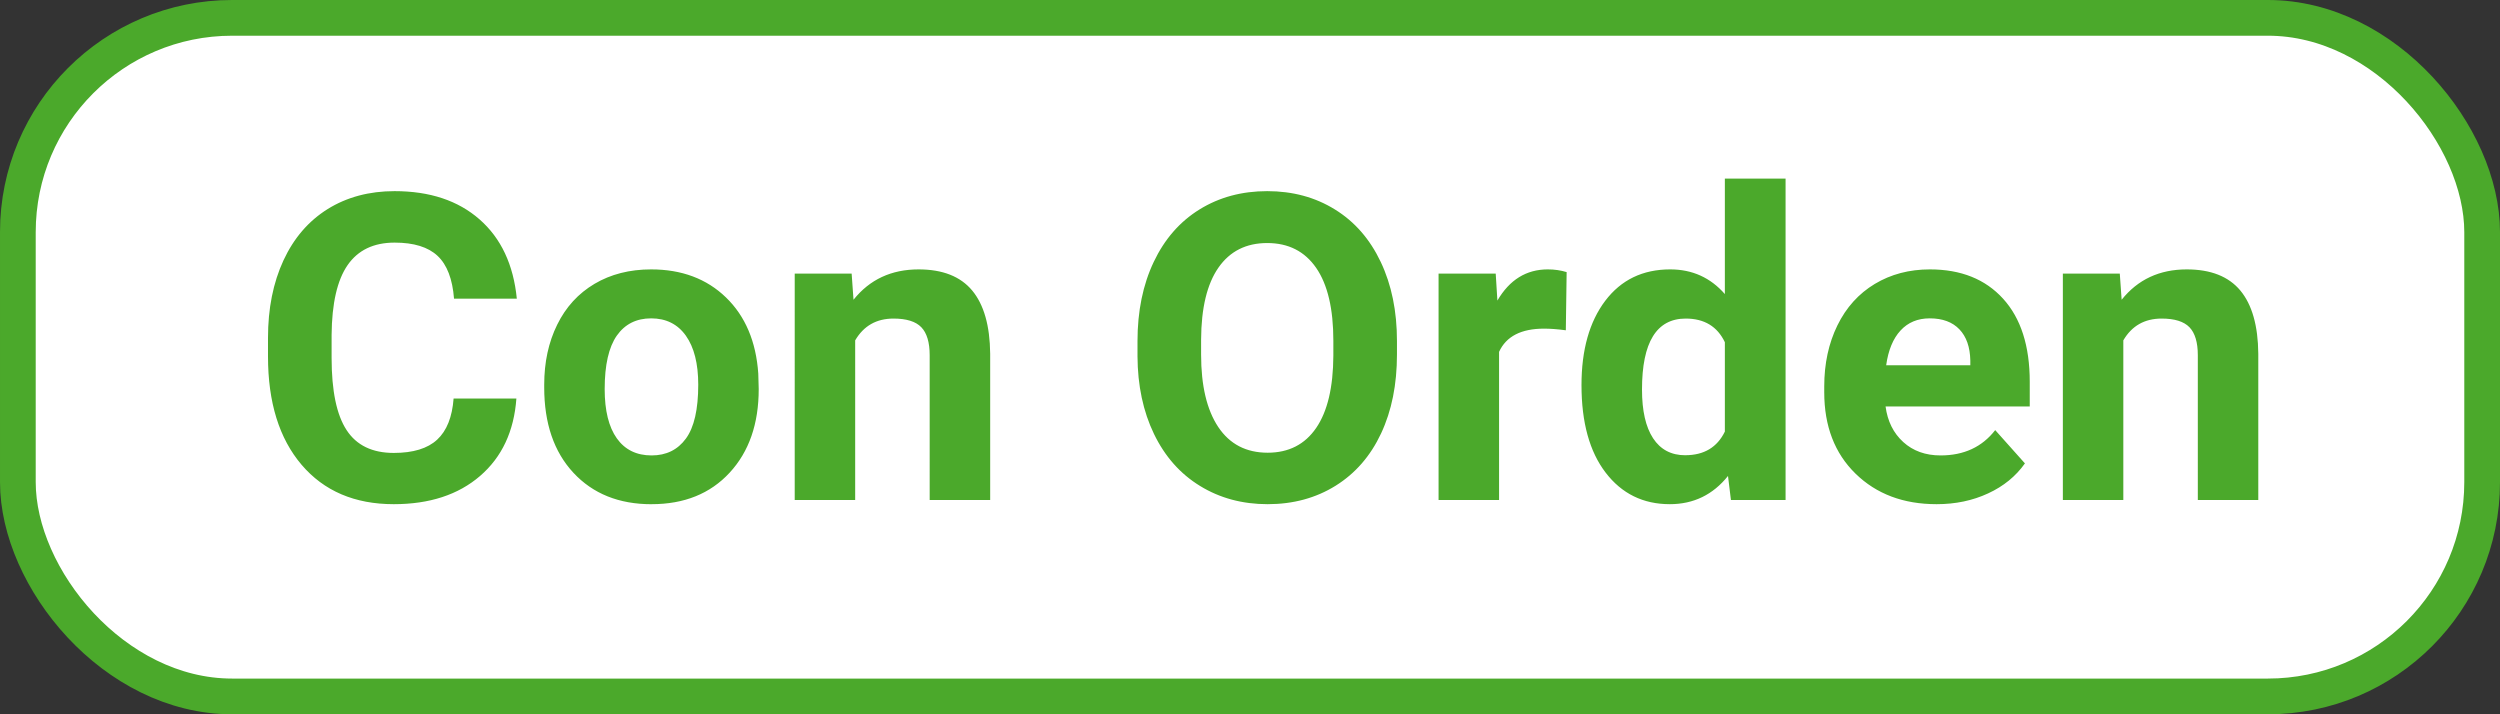<svg xmlns='http://www.w3.org/2000/svg' width='70' height='20' viewBox='0 0 70 20'>
  <rect x="0" y="0" width="70" height="20" fill="#333333" stroke="none"/>
  <g fill='none' fill-rule='evenodd'>
    <g>
      <g transform='translate(-604 -538) translate(604 538)'>
        <rect width='69' height='19' x='.5' y='.5' fill='#FFF' stroke='#4BA92B' rx='6' />
        <path fill='#4BA92B' fill-rule='nonzero'
              d='M11.025 14.117c1 0 1.806-.263 2.417-.79.612-.528.95-1.25 1.017-2.169h-1.758c-.039.52-.192.904-.46 1.152-.267.248-.673.372-1.216.372-.601 0-1.042-.213-1.32-.639-.28-.426-.42-1.1-.42-2.022v-.644c.008-.883.157-1.534.448-1.954.291-.42.73-.63 1.316-.63.539 0 .94.124 1.204.372s.417.647.46 1.198h1.758c-.094-.953-.442-1.693-1.043-2.22-.602-.528-1.395-.791-2.38-.791-.71 0-1.334.167-1.871.5-.537.335-.95.814-1.24 1.439-.289.625-.433 1.348-.433 2.168v.521c0 1.286.313 2.296.94 3.033.627.736 1.488 1.104 2.581 1.104zm7.22 0c.913 0 1.642-.294 2.185-.882.543-.588.814-1.368.814-2.34l-.012-.434c-.062-.899-.364-1.61-.905-2.133-.54-.523-1.24-.785-2.095-.785-.601 0-1.13.135-1.585.404-.455.27-.803.65-1.045 1.143-.243.492-.364 1.053-.364 1.681v.077c0 1.007.273 1.804.818 2.39.545.586 1.274.88 2.188.88zm0-1.365c-.423 0-.747-.16-.974-.478-.226-.318-.34-.778-.34-1.38 0-.675.114-1.174.34-1.497.227-.322.547-.483.961-.483.418 0 .743.162.973.486.23.325.346.782.346 1.371 0 .692-.115 1.195-.346 1.51-.23.314-.55.471-.96.471zm5.7 1.248V9.53c.239-.407.596-.61 1.073-.61.363 0 .623.081.779.243.156.162.234.423.234.782V14h1.694V9.904c-.008-.785-.176-1.375-.504-1.77-.328-.394-.828-.591-1.5-.591-.762 0-1.37.283-1.823.85l-.052-.733h-1.594V14h1.693zm11.55.117c.714 0 1.348-.172 1.9-.515.553-.344.978-.832 1.275-1.465.297-.633.445-1.37.445-2.21v-.38c0-.836-.151-1.573-.454-2.212-.303-.639-.73-1.129-1.283-1.47-.553-.343-1.185-.513-1.896-.513-.71 0-1.342.17-1.895.512-.553.342-.98.832-1.283 1.471-.303.639-.454 1.378-.454 2.218v.422c.004.82.158 1.546.462 2.176.305.631.735 1.117 1.29 1.456.554.34 1.185.51 1.892.51zm0-1.441c-.602 0-1.063-.24-1.384-.72-.32-.481-.48-1.157-.48-2.028v-.416c.004-.887.166-1.56.486-2.019.32-.459.776-.688 1.365-.688.594 0 1.051.232 1.372.697.32.465.48 1.144.48 2.039v.416c-.004.887-.164 1.562-.48 2.024-.317.463-.77.695-1.36.695zM41.974 14V9.852c.199-.434.619-.65 1.26-.65.175 0 .378.015.609.046l.023-1.629c-.164-.05-.34-.076-.527-.076-.602 0-1.072.291-1.412.873l-.047-.756h-1.6V14h1.694zm4.78.117c.665 0 1.208-.263 1.63-.79l.082.673h1.53V5h-1.7v3.234c-.402-.46-.912-.691-1.53-.691-.769 0-1.375.293-1.819.879-.443.586-.665 1.373-.665 2.361 0 1.047.226 1.864.677 2.452.451.588 1.05.882 1.796.882zm.434-1.37c-.394 0-.695-.16-.902-.476-.207-.316-.31-.771-.31-1.365 0-1.324.408-1.986 1.224-1.986.52 0 .885.22 1.096.662v2.502c-.215.441-.584.662-1.108.662zm7.038 1.37c.527 0 1.007-.1 1.441-.302.434-.2.777-.481 1.031-.84l-.832-.932c-.367.473-.877.709-1.53.709-.421 0-.77-.125-1.045-.375-.275-.25-.44-.582-.495-.996h4.037v-.692c0-1.003-.249-1.779-.747-2.326-.498-.547-1.18-.82-2.048-.82-.578 0-1.093.136-1.544.407-.451.272-.8.658-1.046 1.16-.246.502-.369 1.072-.369 1.708v.164c0 .95.292 1.71.876 2.28.584.57 1.34.855 2.27.855zm.943-3.89h-2.356c.059-.422.193-.747.402-.973.209-.227.481-.34.817-.34.36 0 .637.103.832.308.196.205.297.495.305.87v.135zM59.453 14V9.53c.238-.407.596-.61 1.072-.61.364 0 .623.081.78.243.156.162.234.423.234.782V14h1.693V9.904c-.007-.785-.175-1.375-.503-1.77-.329-.394-.829-.591-1.5-.591-.762 0-1.37.283-1.823.85l-.052-.733H57.76V14h1.693z' />
      </g>
    </g>
  </g>
</svg>
